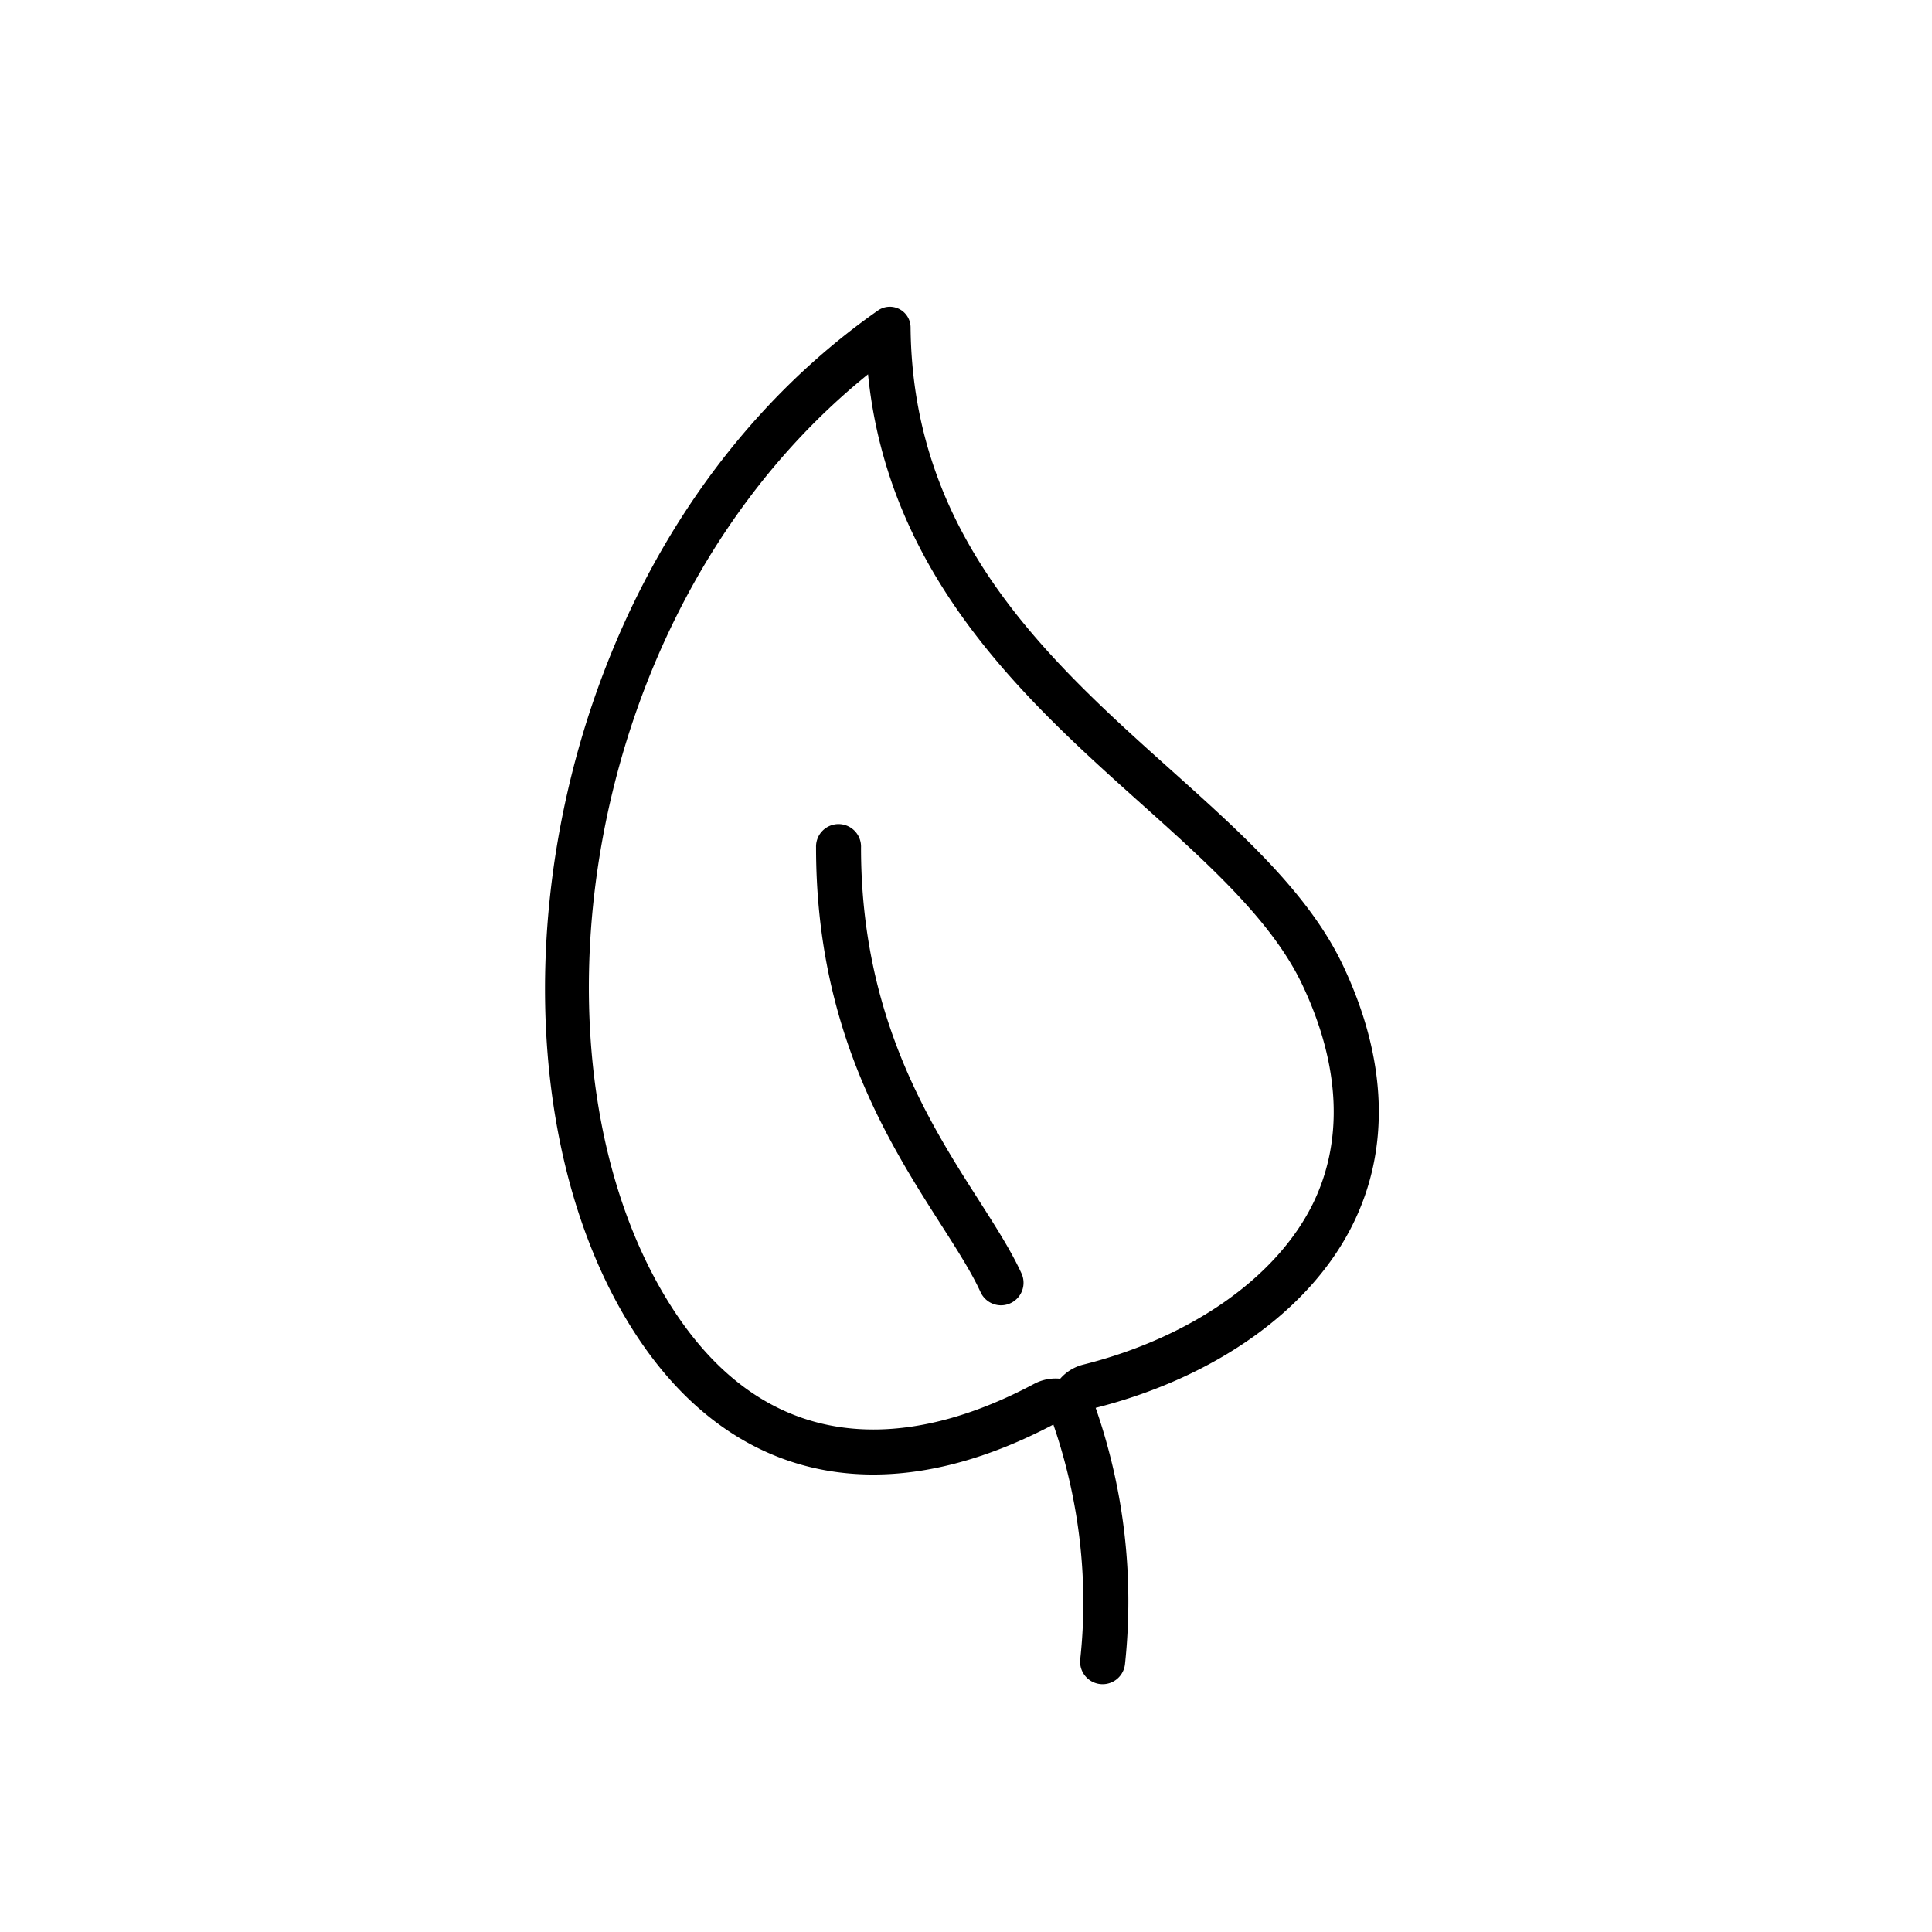 <svg width="54" height="54" viewBox="0 0 54 54" xmlns="http://www.w3.org/2000/svg"><g fill="#000" fill-rule="evenodd"><path d="M27.98 36.484a.63.63 0 0 1-.573-.368c-.25-.548-.645-1.167-1.102-1.882-1.476-2.31-3.497-5.474-3.496-10.546a.629.629 0 1 1 1.257 0c-.002 4.705 1.905 7.69 3.298 9.868.483.757.9 1.41 1.188 2.038a.63.63 0 0 1-.572.89"/><path d="M36.68 33.675c-1.023 2.05-3.417 3.719-6.404 4.467a1.262 1.262 0 0 0-.643.394 1.275 1.275 0 0 0-.722.14c-1.59.849-3.105 1.279-4.499 1.279-2.28 0-4.172-1.143-5.623-3.396-4.31-6.695-2.726-19.473 5.473-26.097.57 5.672 4.455 9.153 7.623 11.992 1.89 1.694 3.675 3.294 4.515 5.07 1.067 2.252 1.163 4.379.28 6.152m.857-6.691c-.949-2.005-2.827-3.688-4.816-5.471-3.383-3.032-7.218-6.47-7.27-12.367a.58.58 0 0 0-.913-.468c-9.612 6.747-11.584 21.142-6.806 28.56 1.696 2.635 4.007 3.974 6.68 3.974 1.568 0 3.262-.465 5.03-1.396.72 2.093.993 4.348.751 6.56a.628.628 0 1 0 1.251.136 16.456 16.456 0 0 0-.82-7.163c3.332-.845 5.99-2.725 7.18-5.113 1.063-2.13.971-4.639-.267-7.253"/></g></svg>